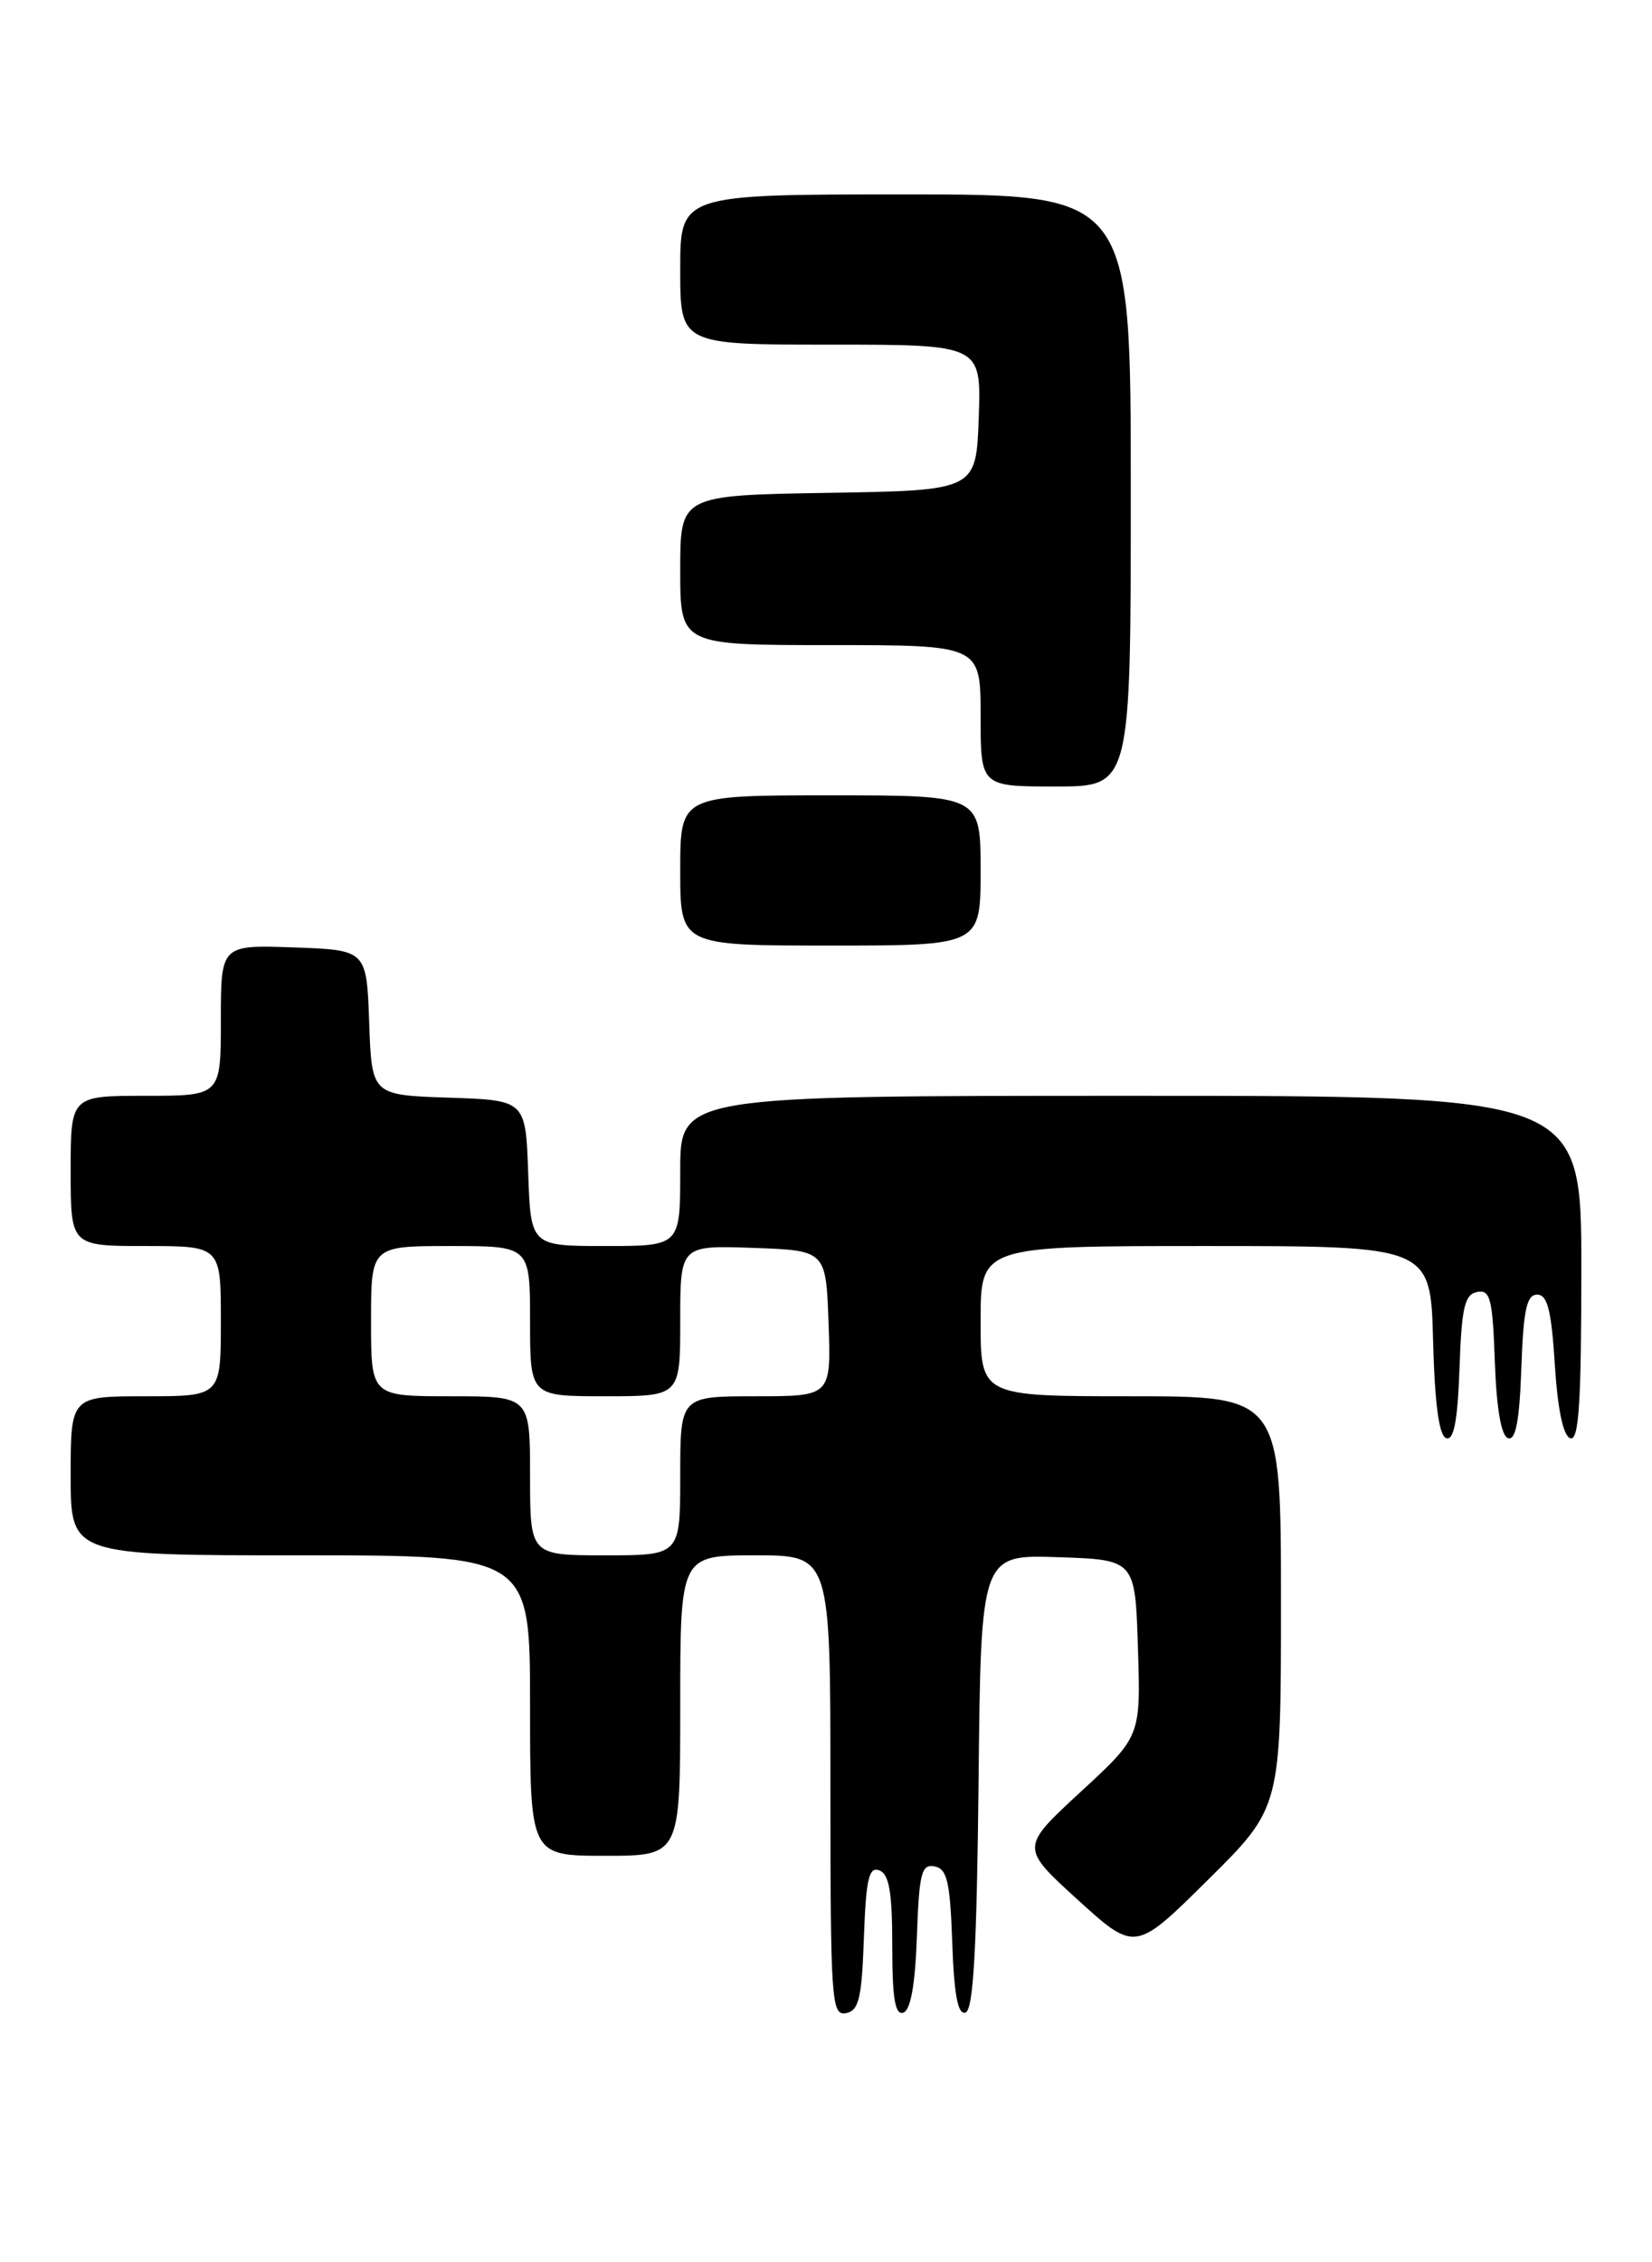 <?xml version="1.0" encoding="UTF-8" standalone="no"?>
<!DOCTYPE svg PUBLIC "-//W3C//DTD SVG 1.1//EN" "http://www.w3.org/Graphics/SVG/1.1/DTD/svg11.dtd" >
<svg xmlns="http://www.w3.org/2000/svg" xmlns:xlink="http://www.w3.org/1999/xlink" version="1.1" viewBox="0 0 187 256">
 <g >
 <path fill="currentColor"
d=" M 97.79 219.29 C 98.03 212.59 98.35 211.20 99.54 211.65 C 100.65 212.08 101.00 214.12 101.00 220.19 C 101.00 226.13 101.32 228.06 102.25 227.75 C 103.08 227.48 103.60 224.58 103.79 219.10 C 104.04 211.96 104.31 210.91 105.79 211.20 C 107.21 211.47 107.55 212.93 107.79 219.83 C 108.00 225.78 108.43 228.02 109.29 227.74 C 110.18 227.44 110.57 220.63 110.77 201.63 C 111.03 175.92 111.03 175.92 119.77 176.21 C 128.50 176.50 128.50 176.50 128.81 186.50 C 129.13 196.50 129.13 196.50 122.31 202.78 C 115.50 209.07 115.50 209.07 122.00 214.98 C 128.50 220.88 128.50 220.88 136.75 212.71 C 145.00 204.54 145.00 204.54 145.00 181.27 C 145.00 158.00 145.00 158.00 128.00 158.00 C 111.00 158.00 111.00 158.00 111.00 149.50 C 111.00 141.00 111.00 141.00 136.47 141.00 C 161.93 141.00 161.93 141.00 162.22 151.67 C 162.41 158.90 162.89 162.47 163.71 162.74 C 164.57 163.03 165.00 160.78 165.21 154.83 C 165.45 147.93 165.79 146.47 167.21 146.20 C 168.69 145.91 168.96 146.96 169.21 154.10 C 169.40 159.43 169.93 162.48 170.71 162.74 C 171.57 163.03 172.00 160.78 172.21 154.82 C 172.44 148.22 172.81 146.50 174.00 146.50 C 175.17 146.50 175.61 148.27 176.00 154.42 C 176.32 159.49 176.95 162.49 177.75 162.75 C 178.72 163.07 179.00 158.80 179.00 143.58 C 179.00 124.00 179.00 124.00 128.00 124.00 C 77.00 124.00 77.00 124.00 77.00 132.50 C 77.00 141.00 77.00 141.00 68.54 141.00 C 60.08 141.00 60.08 141.00 59.79 132.75 C 59.50 124.50 59.50 124.50 50.79 124.21 C 42.08 123.92 42.08 123.92 41.79 115.71 C 41.50 107.50 41.50 107.50 33.25 107.21 C 25.00 106.92 25.00 106.92 25.00 115.46 C 25.00 124.00 25.00 124.00 16.50 124.00 C 8.00 124.00 8.00 124.00 8.00 132.50 C 8.00 141.00 8.00 141.00 16.50 141.00 C 25.00 141.00 25.00 141.00 25.00 149.50 C 25.00 158.00 25.00 158.00 16.50 158.00 C 8.00 158.00 8.00 158.00 8.00 167.00 C 8.00 176.00 8.00 176.00 34.00 176.00 C 60.00 176.00 60.00 176.00 60.00 193.00 C 60.00 210.00 60.00 210.00 68.50 210.00 C 77.00 210.00 77.00 210.00 77.00 193.00 C 77.00 176.00 77.00 176.00 85.50 176.00 C 94.00 176.00 94.00 176.00 94.00 202.07 C 94.00 226.37 94.12 228.12 95.75 227.81 C 97.22 227.53 97.55 226.16 97.79 219.29 Z  M 111.00 98.50 C 111.00 90.00 111.00 90.00 94.00 90.00 C 77.00 90.00 77.00 90.00 77.00 98.50 C 77.00 107.00 77.00 107.00 94.00 107.00 C 111.00 107.00 111.00 107.00 111.00 98.50 Z  M 128.00 55.50 C 128.00 22.00 128.00 22.00 102.50 22.00 C 77.00 22.00 77.00 22.00 77.00 30.50 C 77.00 39.00 77.00 39.00 94.04 39.00 C 111.08 39.00 111.08 39.00 110.79 47.25 C 110.50 55.50 110.50 55.50 93.75 55.77 C 77.00 56.05 77.00 56.05 77.00 64.52 C 77.00 73.00 77.00 73.00 94.00 73.00 C 111.00 73.00 111.00 73.00 111.00 81.00 C 111.00 89.00 111.00 89.00 119.50 89.00 C 128.00 89.00 128.00 89.00 128.00 55.50 Z  M 60.00 167.00 C 60.00 158.00 60.00 158.00 51.00 158.00 C 42.00 158.00 42.00 158.00 42.00 149.50 C 42.00 141.00 42.00 141.00 51.00 141.00 C 60.00 141.00 60.00 141.00 60.00 149.50 C 60.00 158.00 60.00 158.00 68.50 158.00 C 77.00 158.00 77.00 158.00 77.00 149.46 C 77.00 140.92 77.00 140.92 85.25 141.21 C 93.50 141.50 93.50 141.50 93.79 149.75 C 94.08 158.00 94.08 158.00 85.54 158.00 C 77.00 158.00 77.00 158.00 77.00 167.00 C 77.00 176.00 77.00 176.00 68.50 176.00 C 60.00 176.00 60.00 176.00 60.00 167.00 Z "/>
</g>
</svg>